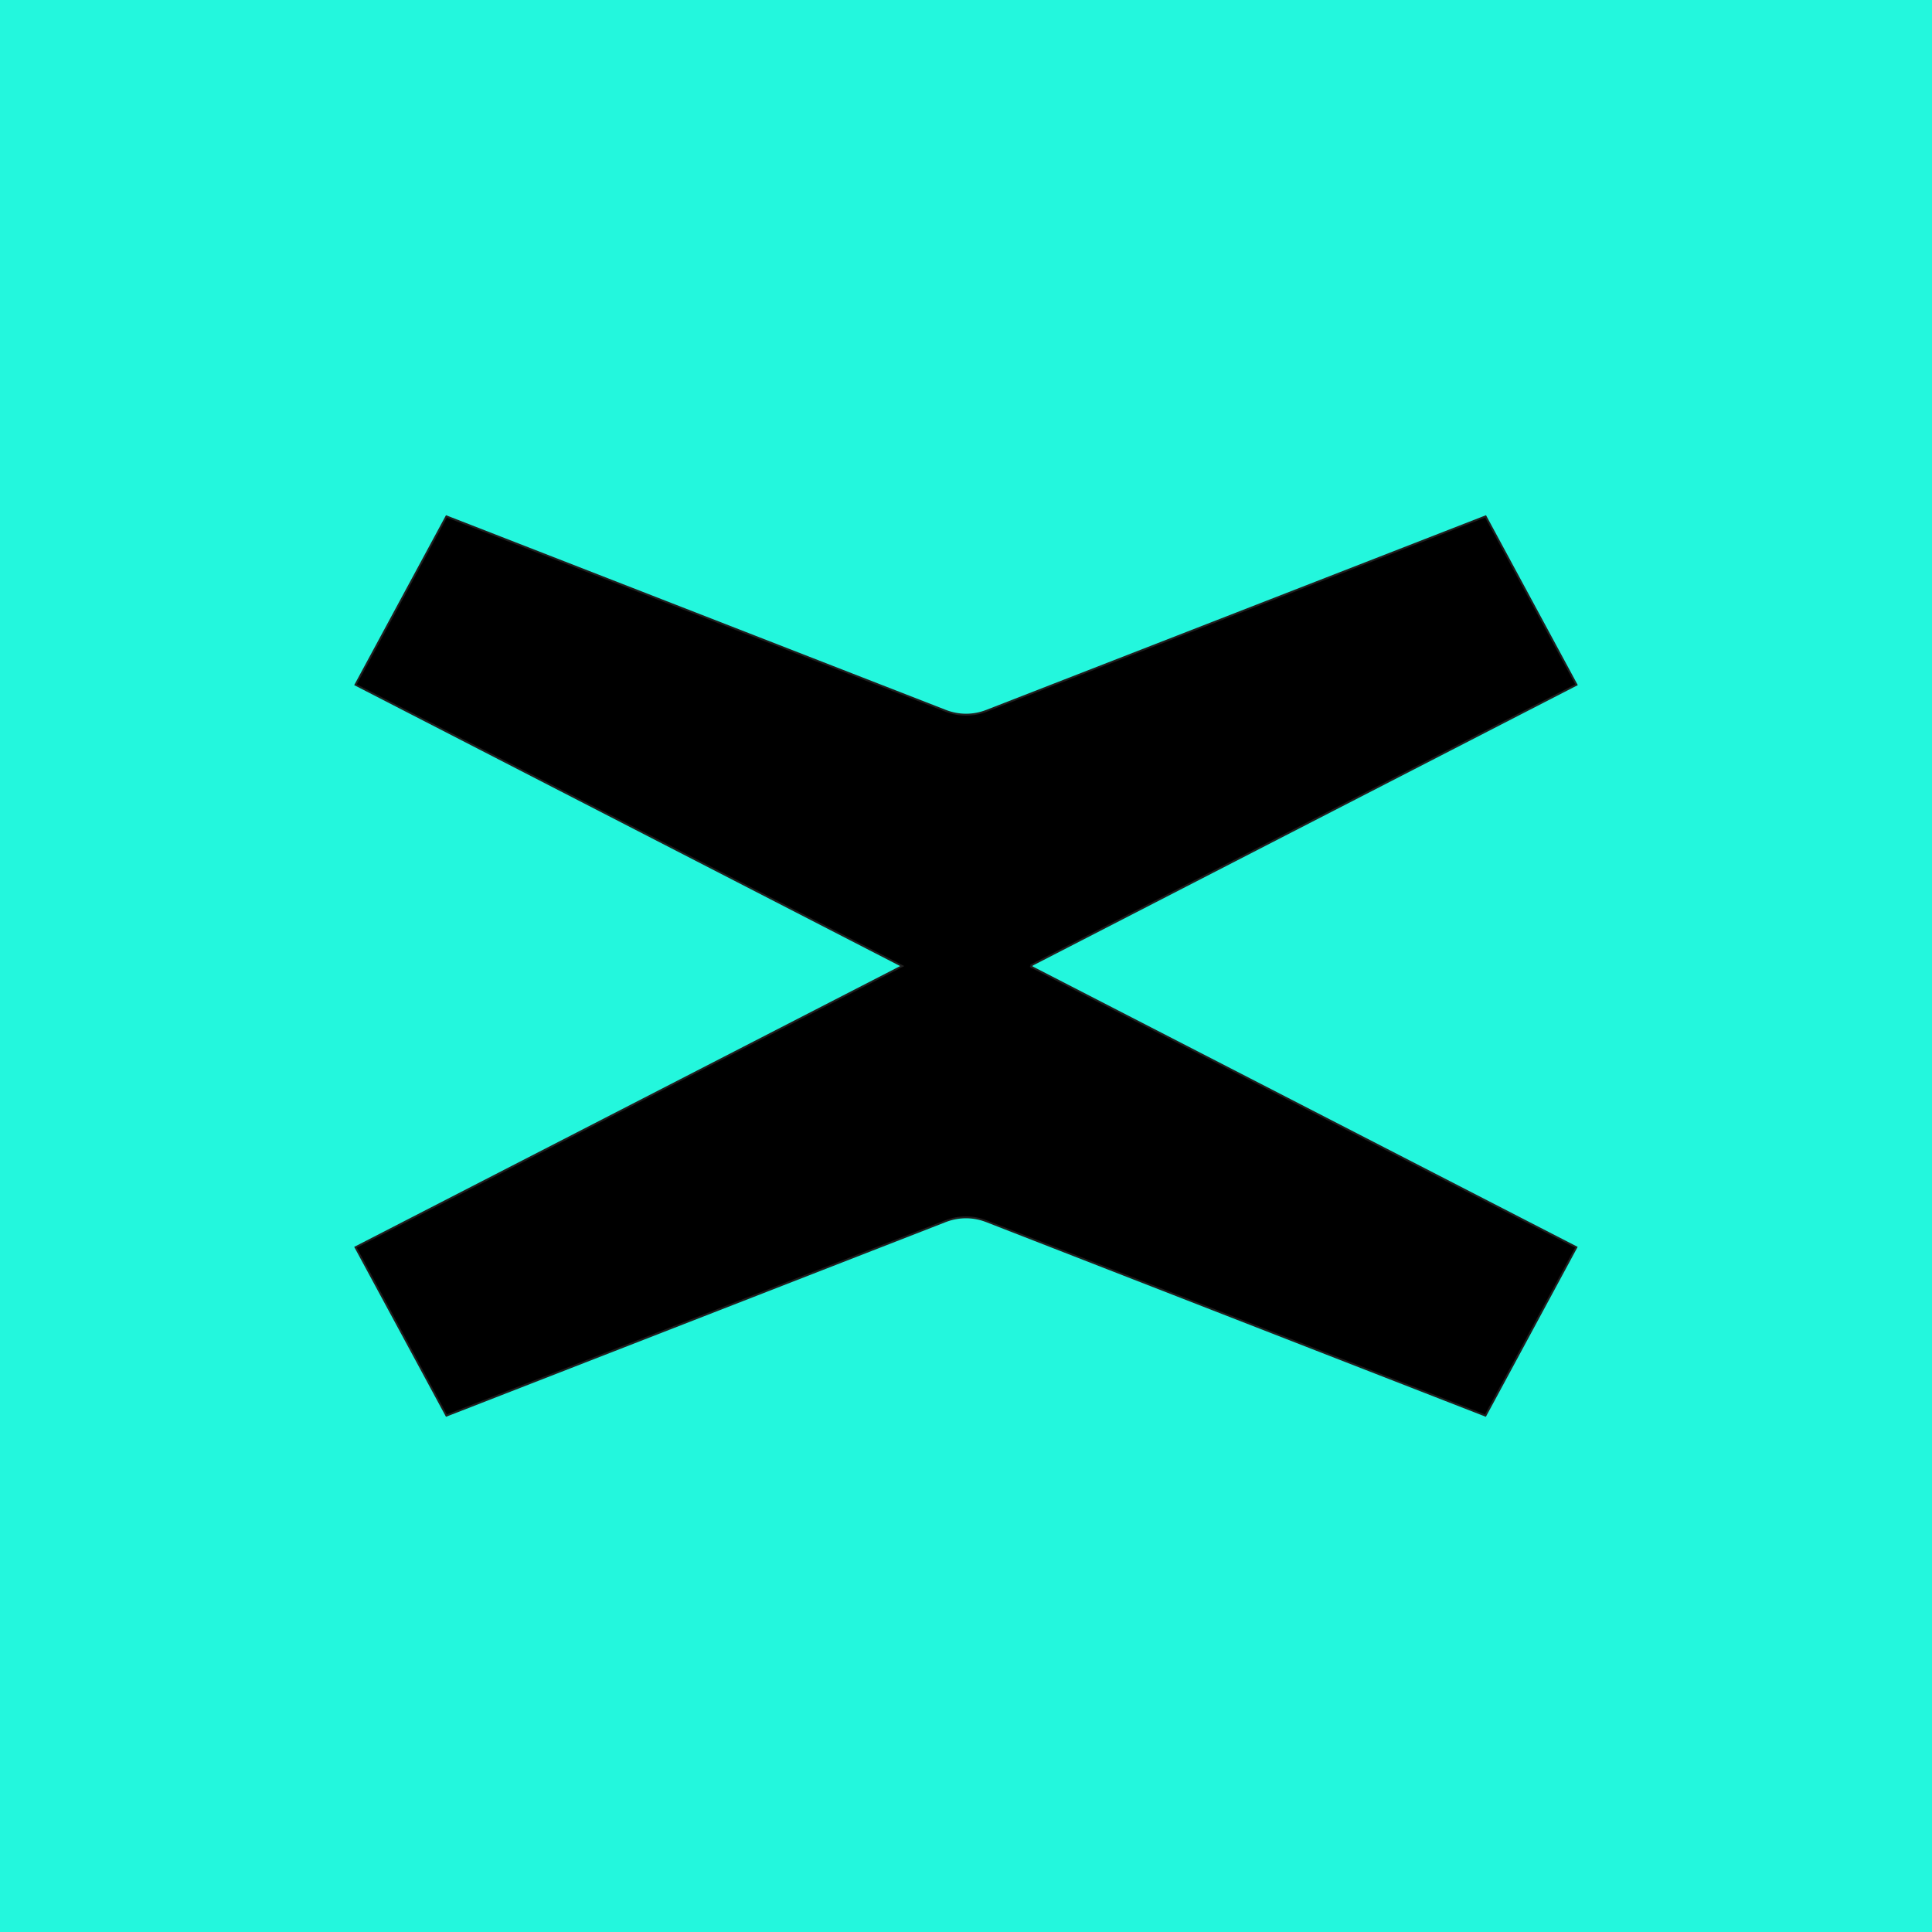 <svg viewBox="0 0 400 400" fill="none" xmlns="http://www.w3.org/2000/svg">
  <rect width="400" height="400" fill="#23F7DD" />
  <path
    d="M213.494 200.154L213.594 200.252L213.642 200.227L326.371 258.235L307.544 293.089L204.199 252.828C201.488 251.771 198.482 251.771 195.772 252.828L92.427 293.089L73.6 258.235L186.459 200.188L186.797 200.014L186.459 199.84L73.6 141.765L92.427 106.911L195.801 147.172C198.511 148.229 201.517 148.229 204.228 147.172L307.573 106.911L326.4 141.765L213.54 199.84L213.594 199.946L213.465 200.126L213.494 200.154Z"
    fill="black" stroke="#1F1F1F" stroke-width="0.391" />
</svg>